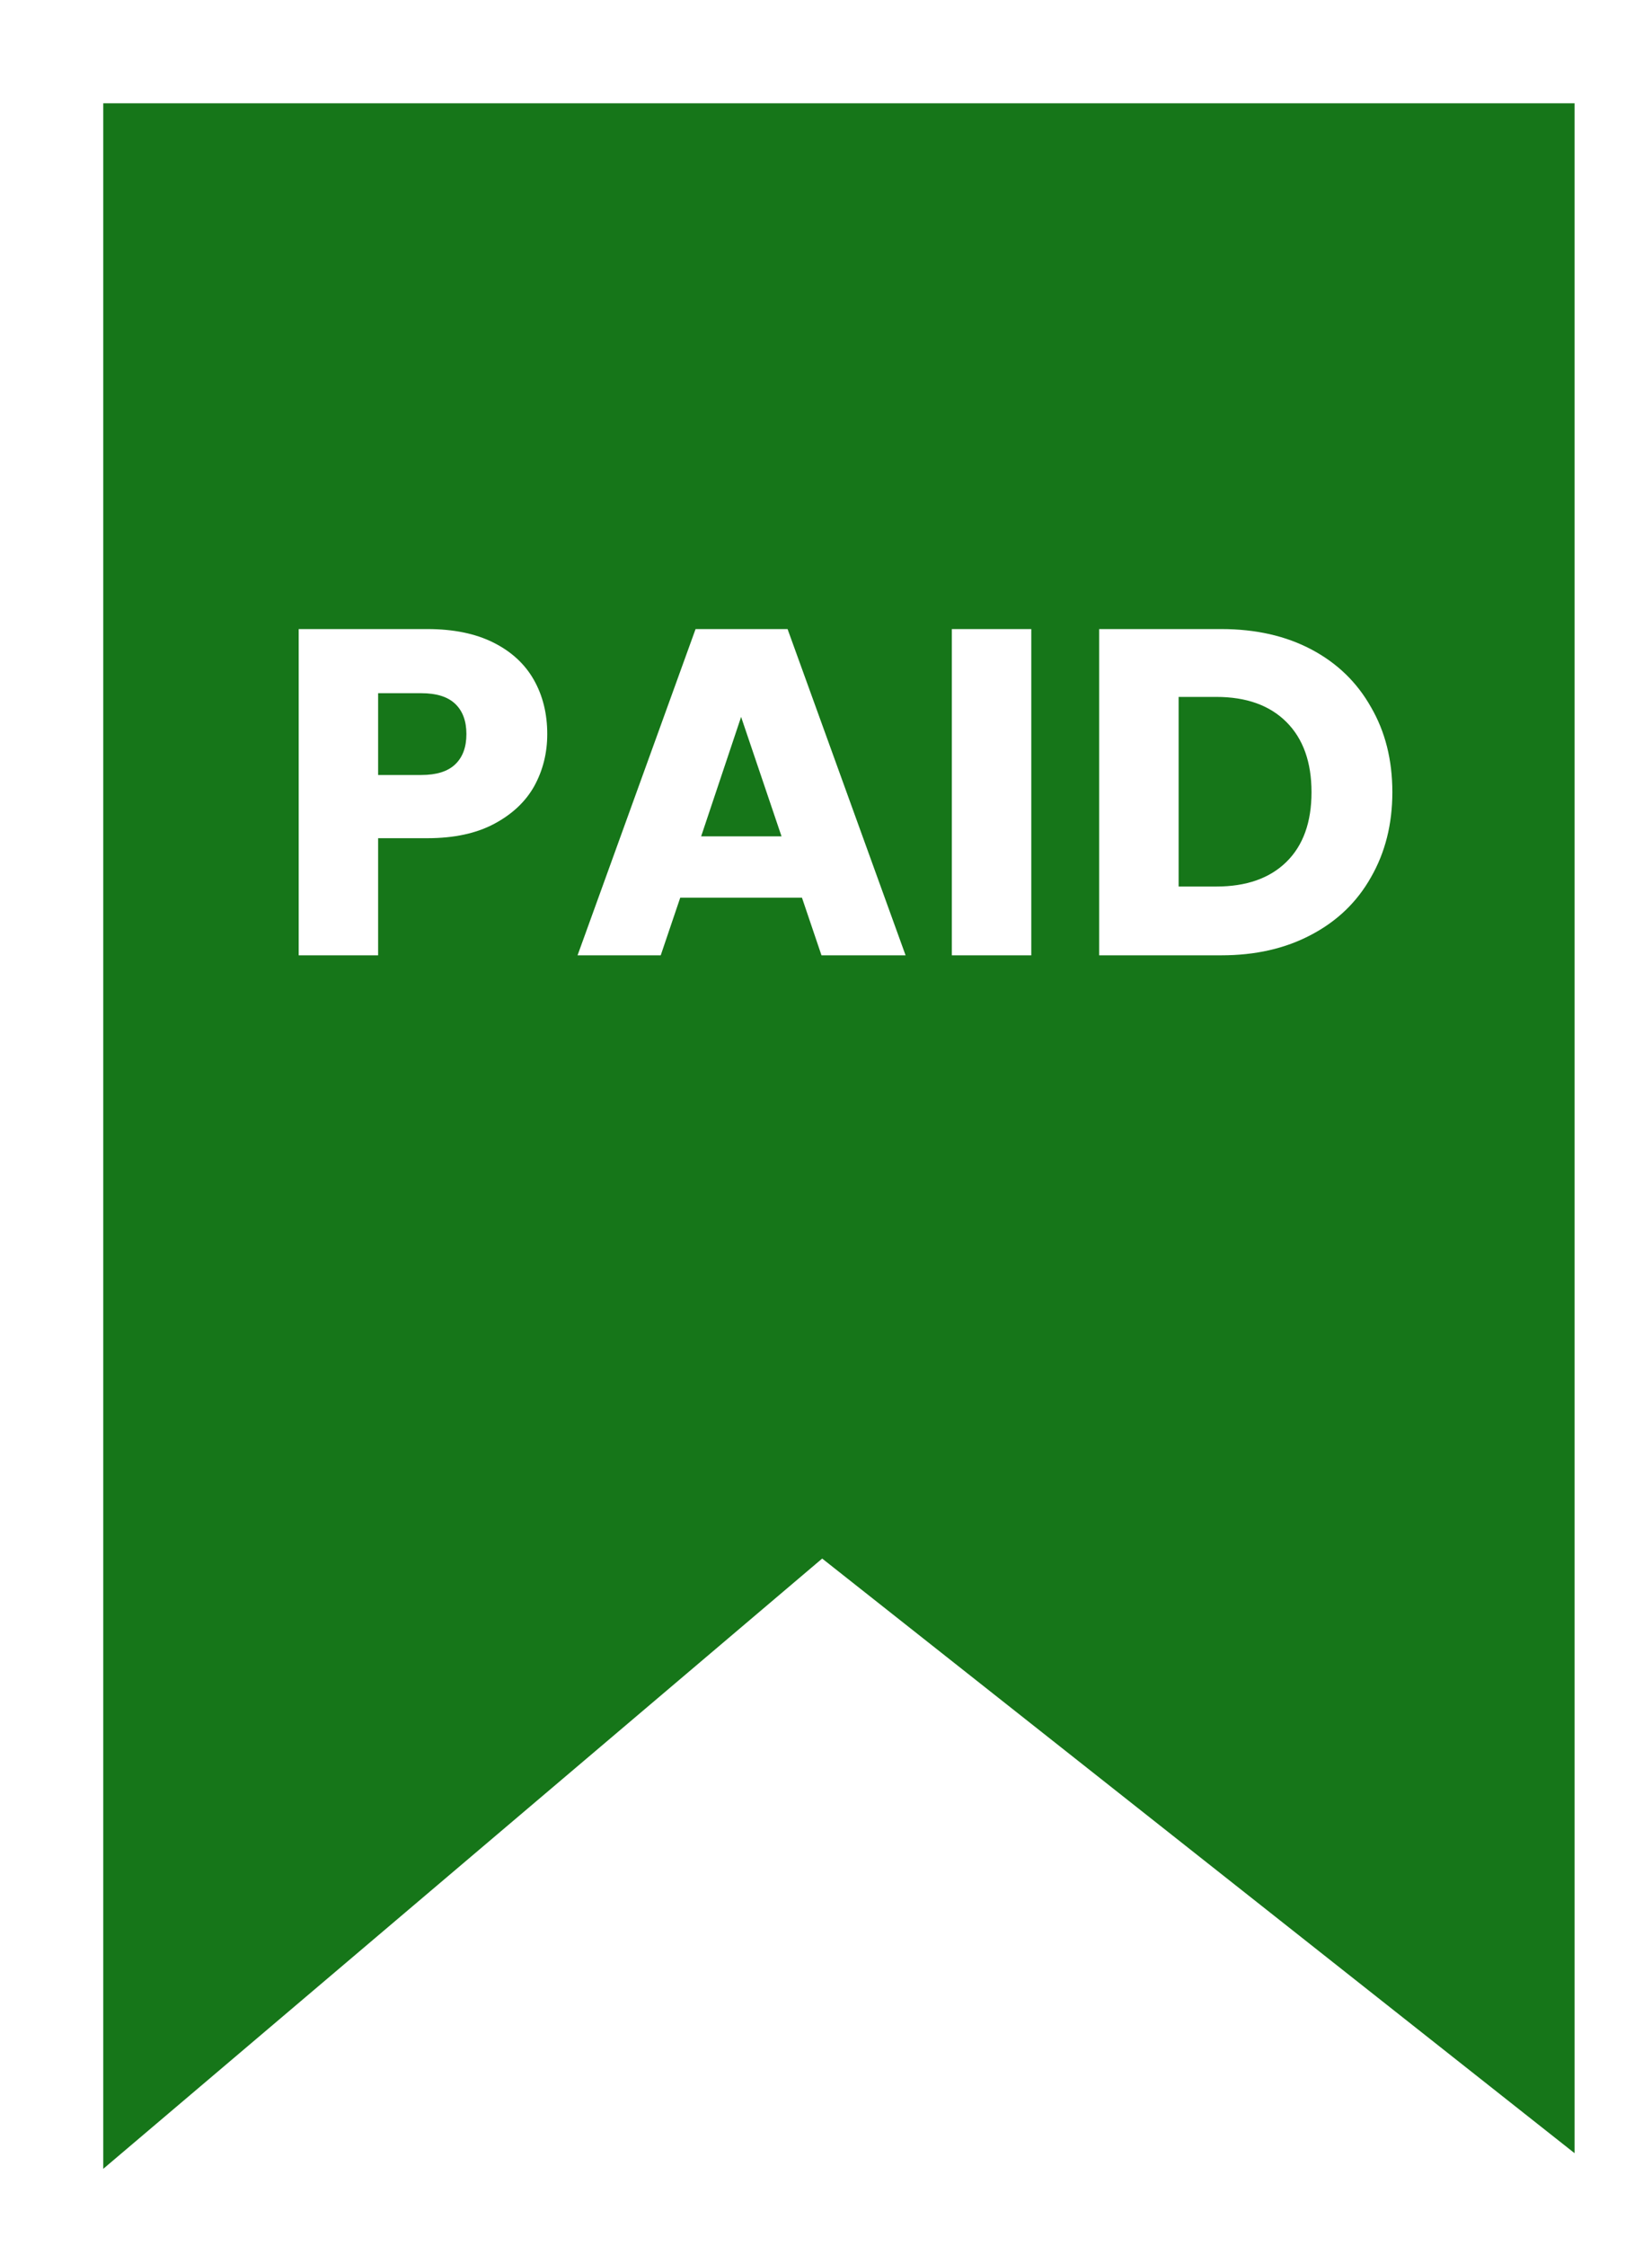 <svg width="64" height="87" viewBox="0 0 64 87" fill="none" xmlns="http://www.w3.org/2000/svg">
<g filter="url(#filter0_d_22_668)">
<path d="M0 80V0H57V79.394L27.852 56.364L0 80Z" fill="#167619"/>
<path d="M17.201 24.432C17.201 25.164 17.033 25.836 16.697 26.448C16.361 27.048 15.845 27.534 15.149 27.906C14.453 28.278 13.589 28.464 12.557 28.464H10.649V33H7.571V20.364H12.557C13.565 20.364 14.417 20.538 15.113 20.886C15.809 21.234 16.331 21.714 16.679 22.326C17.027 22.938 17.201 23.64 17.201 24.432ZM12.323 26.016C12.911 26.016 13.349 25.878 13.637 25.602C13.925 25.326 14.069 24.936 14.069 24.432C14.069 23.928 13.925 23.538 13.637 23.262C13.349 22.986 12.911 22.848 12.323 22.848H10.649V26.016H12.323ZM27.069 30.768H22.353L21.597 33H18.375L22.947 20.364H26.511L31.083 33H27.825L27.069 30.768ZM26.277 28.392L24.711 23.766L23.163 28.392H26.277ZM35.953 20.364V33H32.875V20.364H35.953ZM43.317 20.364C44.649 20.364 45.813 20.628 46.809 21.156C47.805 21.684 48.573 22.428 49.113 23.388C49.665 24.336 49.941 25.434 49.941 26.682C49.941 27.918 49.665 29.016 49.113 29.976C48.573 30.936 47.799 31.68 46.791 32.208C45.795 32.736 44.637 33 43.317 33H38.583V20.364H43.317ZM43.119 30.336C44.283 30.336 45.189 30.018 45.837 29.382C46.485 28.746 46.809 27.846 46.809 26.682C46.809 25.518 46.485 24.612 45.837 23.964C45.189 23.316 44.283 22.992 43.119 22.992H41.661V30.336H43.119Z" fill="white"/>
</g>
<defs>
<filter id="filter0_d_22_668" x="0" y="0" width="64" height="87" filterUnits="userSpaceOnUse" color-interpolation-filters="sRGB">
<feFlood flood-opacity="0" result="BackgroundImageFix"/>
<feColorMatrix in="SourceAlpha" type="matrix" values="0 0 0 0 0 0 0 0 0 0 0 0 0 0 0 0 0 0 127 0" result="hardAlpha"/>
<feOffset dx="4" dy="4"/>
<feGaussianBlur stdDeviation="1.5"/>
<feComposite in2="hardAlpha" operator="out"/>
<feColorMatrix type="matrix" values="0 0 0 0 0 0 0 0 0 0 0 0 0 0 0 0 0 0 0.18 0"/>
<feBlend mode="normal" in2="BackgroundImageFix" result="effect1_dropShadow_22_668"/>
<feBlend mode="normal" in="SourceGraphic" in2="effect1_dropShadow_22_668" result="shape"/>
</filter>
</defs>
</svg>
